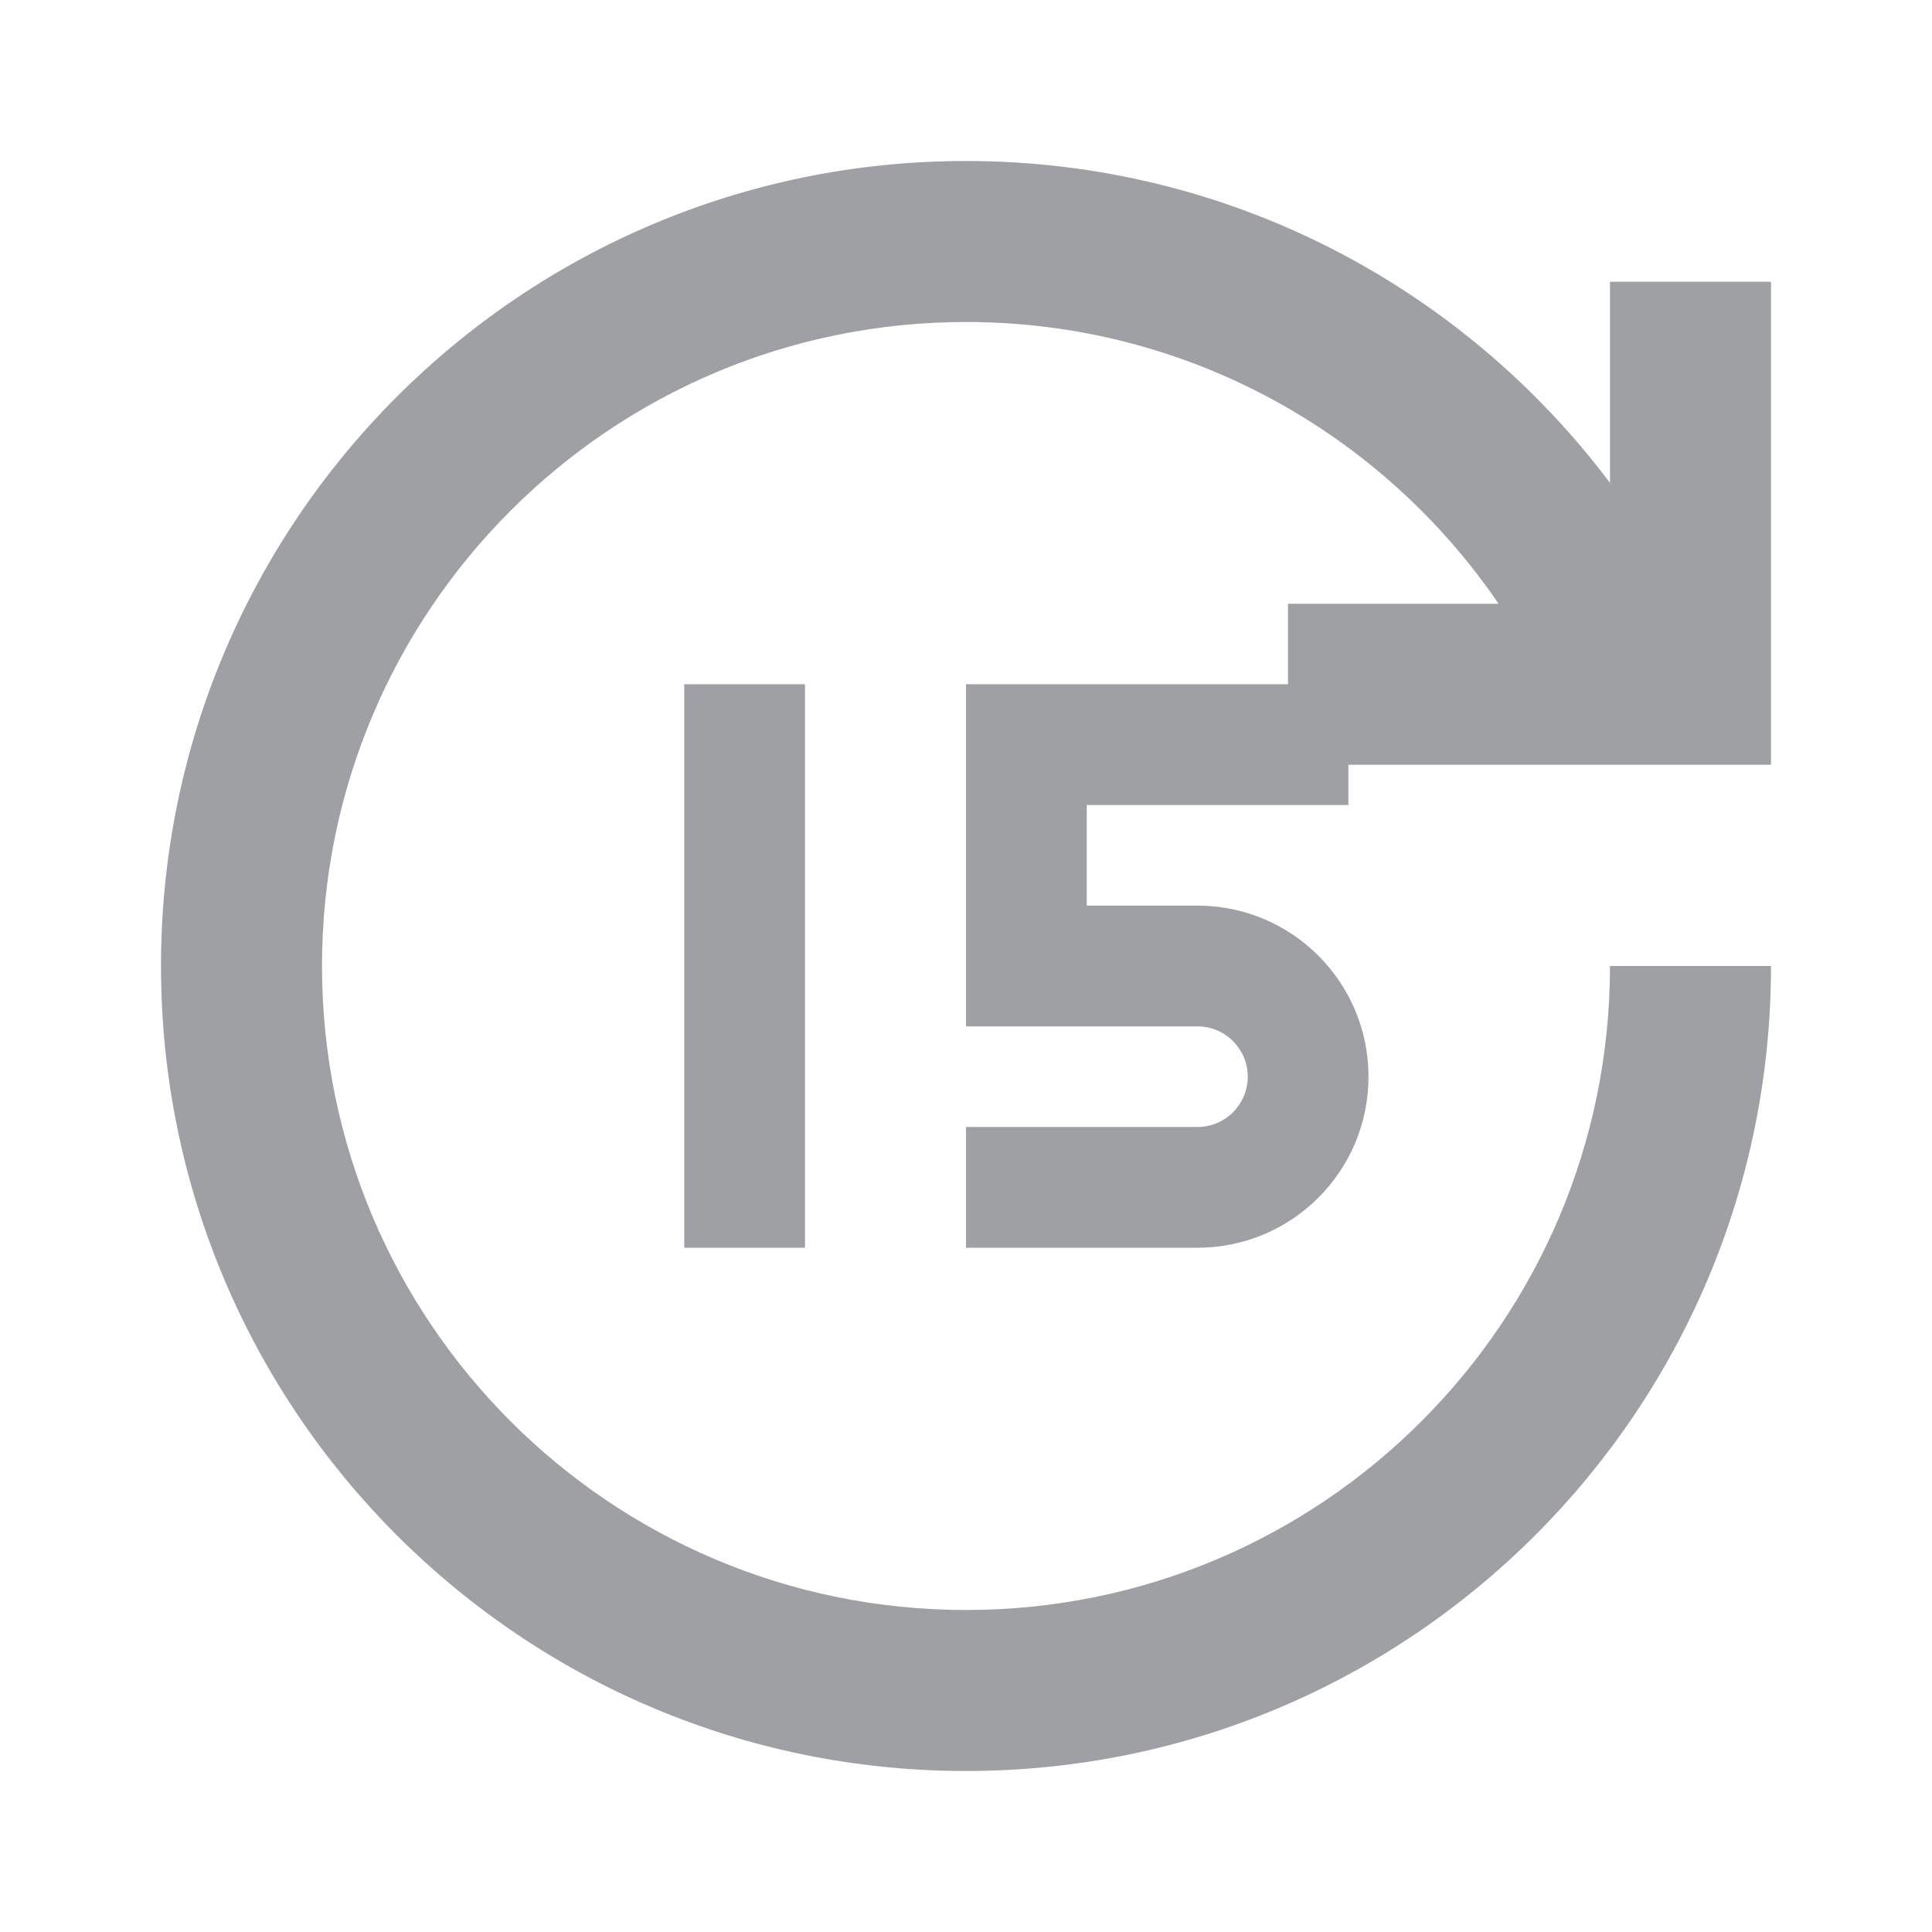<svg xmlns="http://www.w3.org/2000/svg" viewBox="0 0 24 24" width="64" height="64" fill="rgba(159,160,164,1)"><path d="M12 2C6.477 2 2 6.477 2 12 2 17.523 6.477 22 12 22 17.523 22 22 17.523 22 12H20C20 16.418 16.418 20 12 20 7.582 20 4 16.418 4 12 4 7.582 7.582 4 12 4 14.75 4 17.175 5.387 18.616 7.5L16 7.5V8.5H12V12.75H14.875C15.22 12.75 15.5 13.03 15.5 13.375 15.5 13.72 15.22 14 14.875 14H12V15.5H14.875C16.049 15.5 17 14.549 17 13.375 17 12.201 16.049 11.25 14.875 11.25H13.5V10H16.75V9.5H22V3.5H20L20 5.999C18.176 3.571 15.271 2 12 2ZM8.5 8.5H10V15.5H8.5V8.5Z"></path></svg>